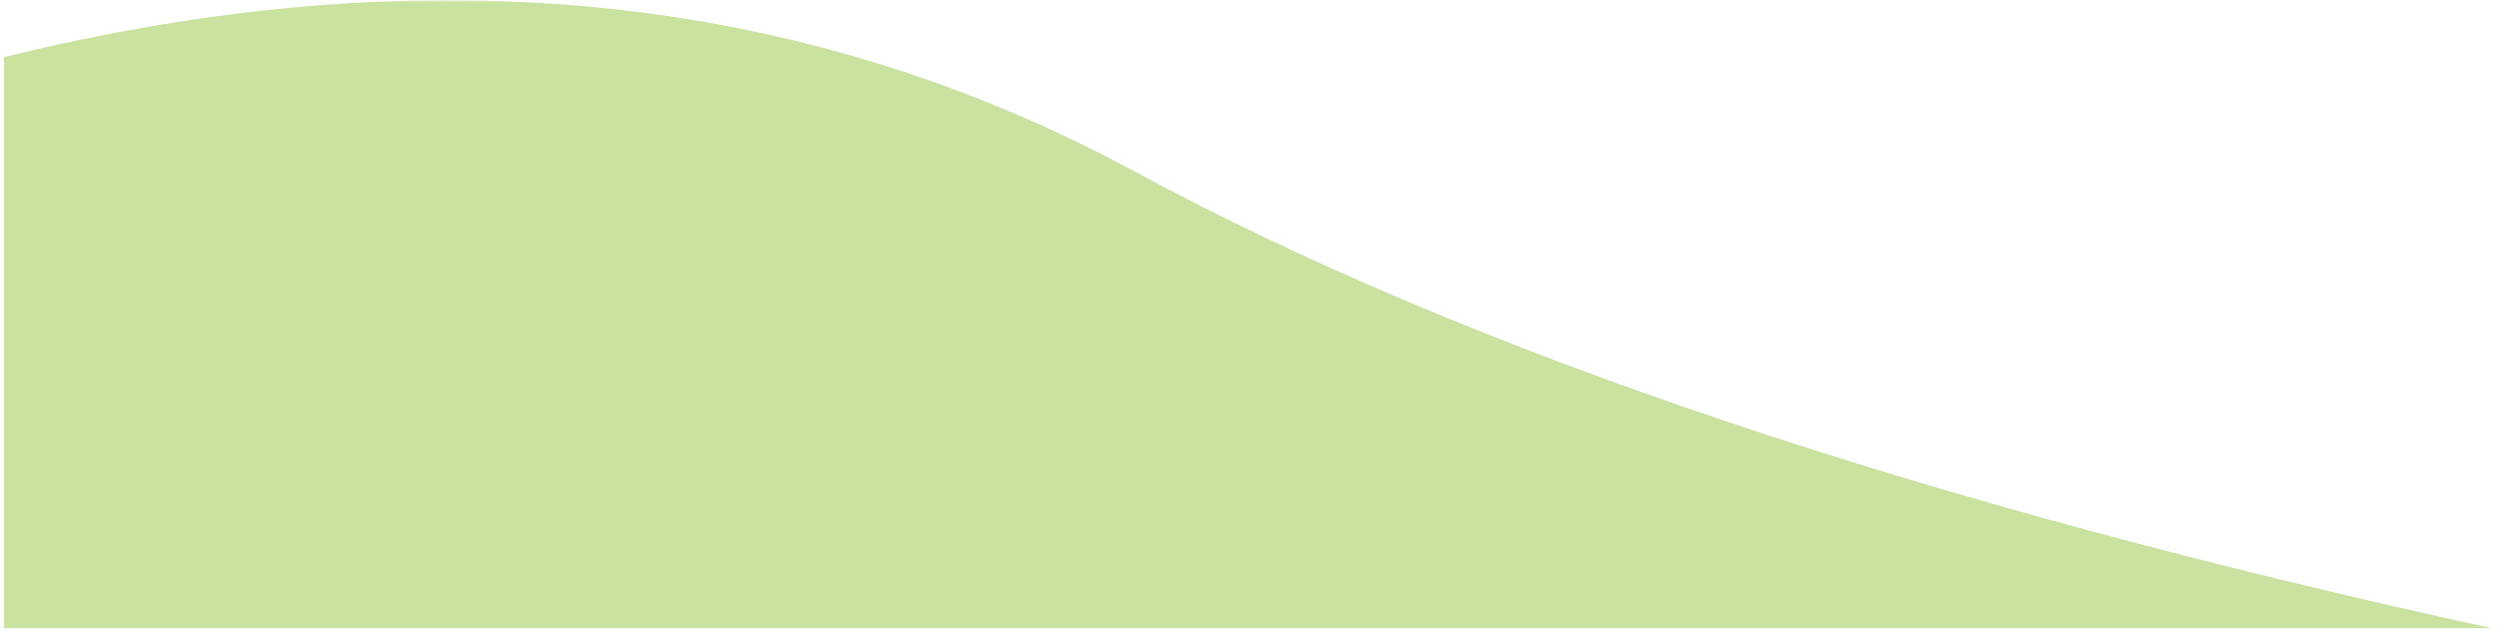 <svg xmlns="http://www.w3.org/2000/svg" xmlns:xlink="http://www.w3.org/1999/xlink" width="610" zoomAndPan="magnify" viewBox="0 0 457.5 115.5" height="154" preserveAspectRatio="xMidYMid meet" version="1.0"><defs><filter x="0%" y="0%" width="100%" height="100%" id="ec4298d1eb"><feColorMatrix values="0 0 0 0 1 0 0 0 0 1 0 0 0 0 1 0 0 0 1 0" color-interpolation-filters="sRGB"/></filter><clipPath id="91fd3ce915"><path d="M 0.738 0 L 456.266 0 L 456.266 115.004 L 0.738 115.004 Z M 0.738 0 " clip-rule="nonzero"/></clipPath><mask id="912f8a1a76"><g filter="url(#ec4298d1eb)"><rect x="-45.75" width="549" fill="#000000" y="-11.55" height="138.6" fill-opacity="0.44"/></g></mask><clipPath id="8c1e1d0180"><path d="M 0.738 0 L 456.266 0 L 456.266 115.004 L 0.738 115.004 Z M 0.738 0 " clip-rule="nonzero"/></clipPath><clipPath id="647e12c93b"><rect x="0" width="457" y="0" height="116"/></clipPath></defs><g clip-path="url(#91fd3ce915)"><g mask="url(#912f8a1a76)"><g><g clip-path="url(#647e12c93b)"><g clip-path="url(#8c1e1d0180)"><path fill="#84bc26" d="M 456.762 115.129 C 351.723 92.266 268.695 64.355 207.68 31.398 C 146.668 -1.559 77.688 -8.539 0.738 10.465 L 0.738 115.129 Z M 456.762 115.129 " fill-opacity="1" fill-rule="evenodd"/></g></g></g></g></g></svg>